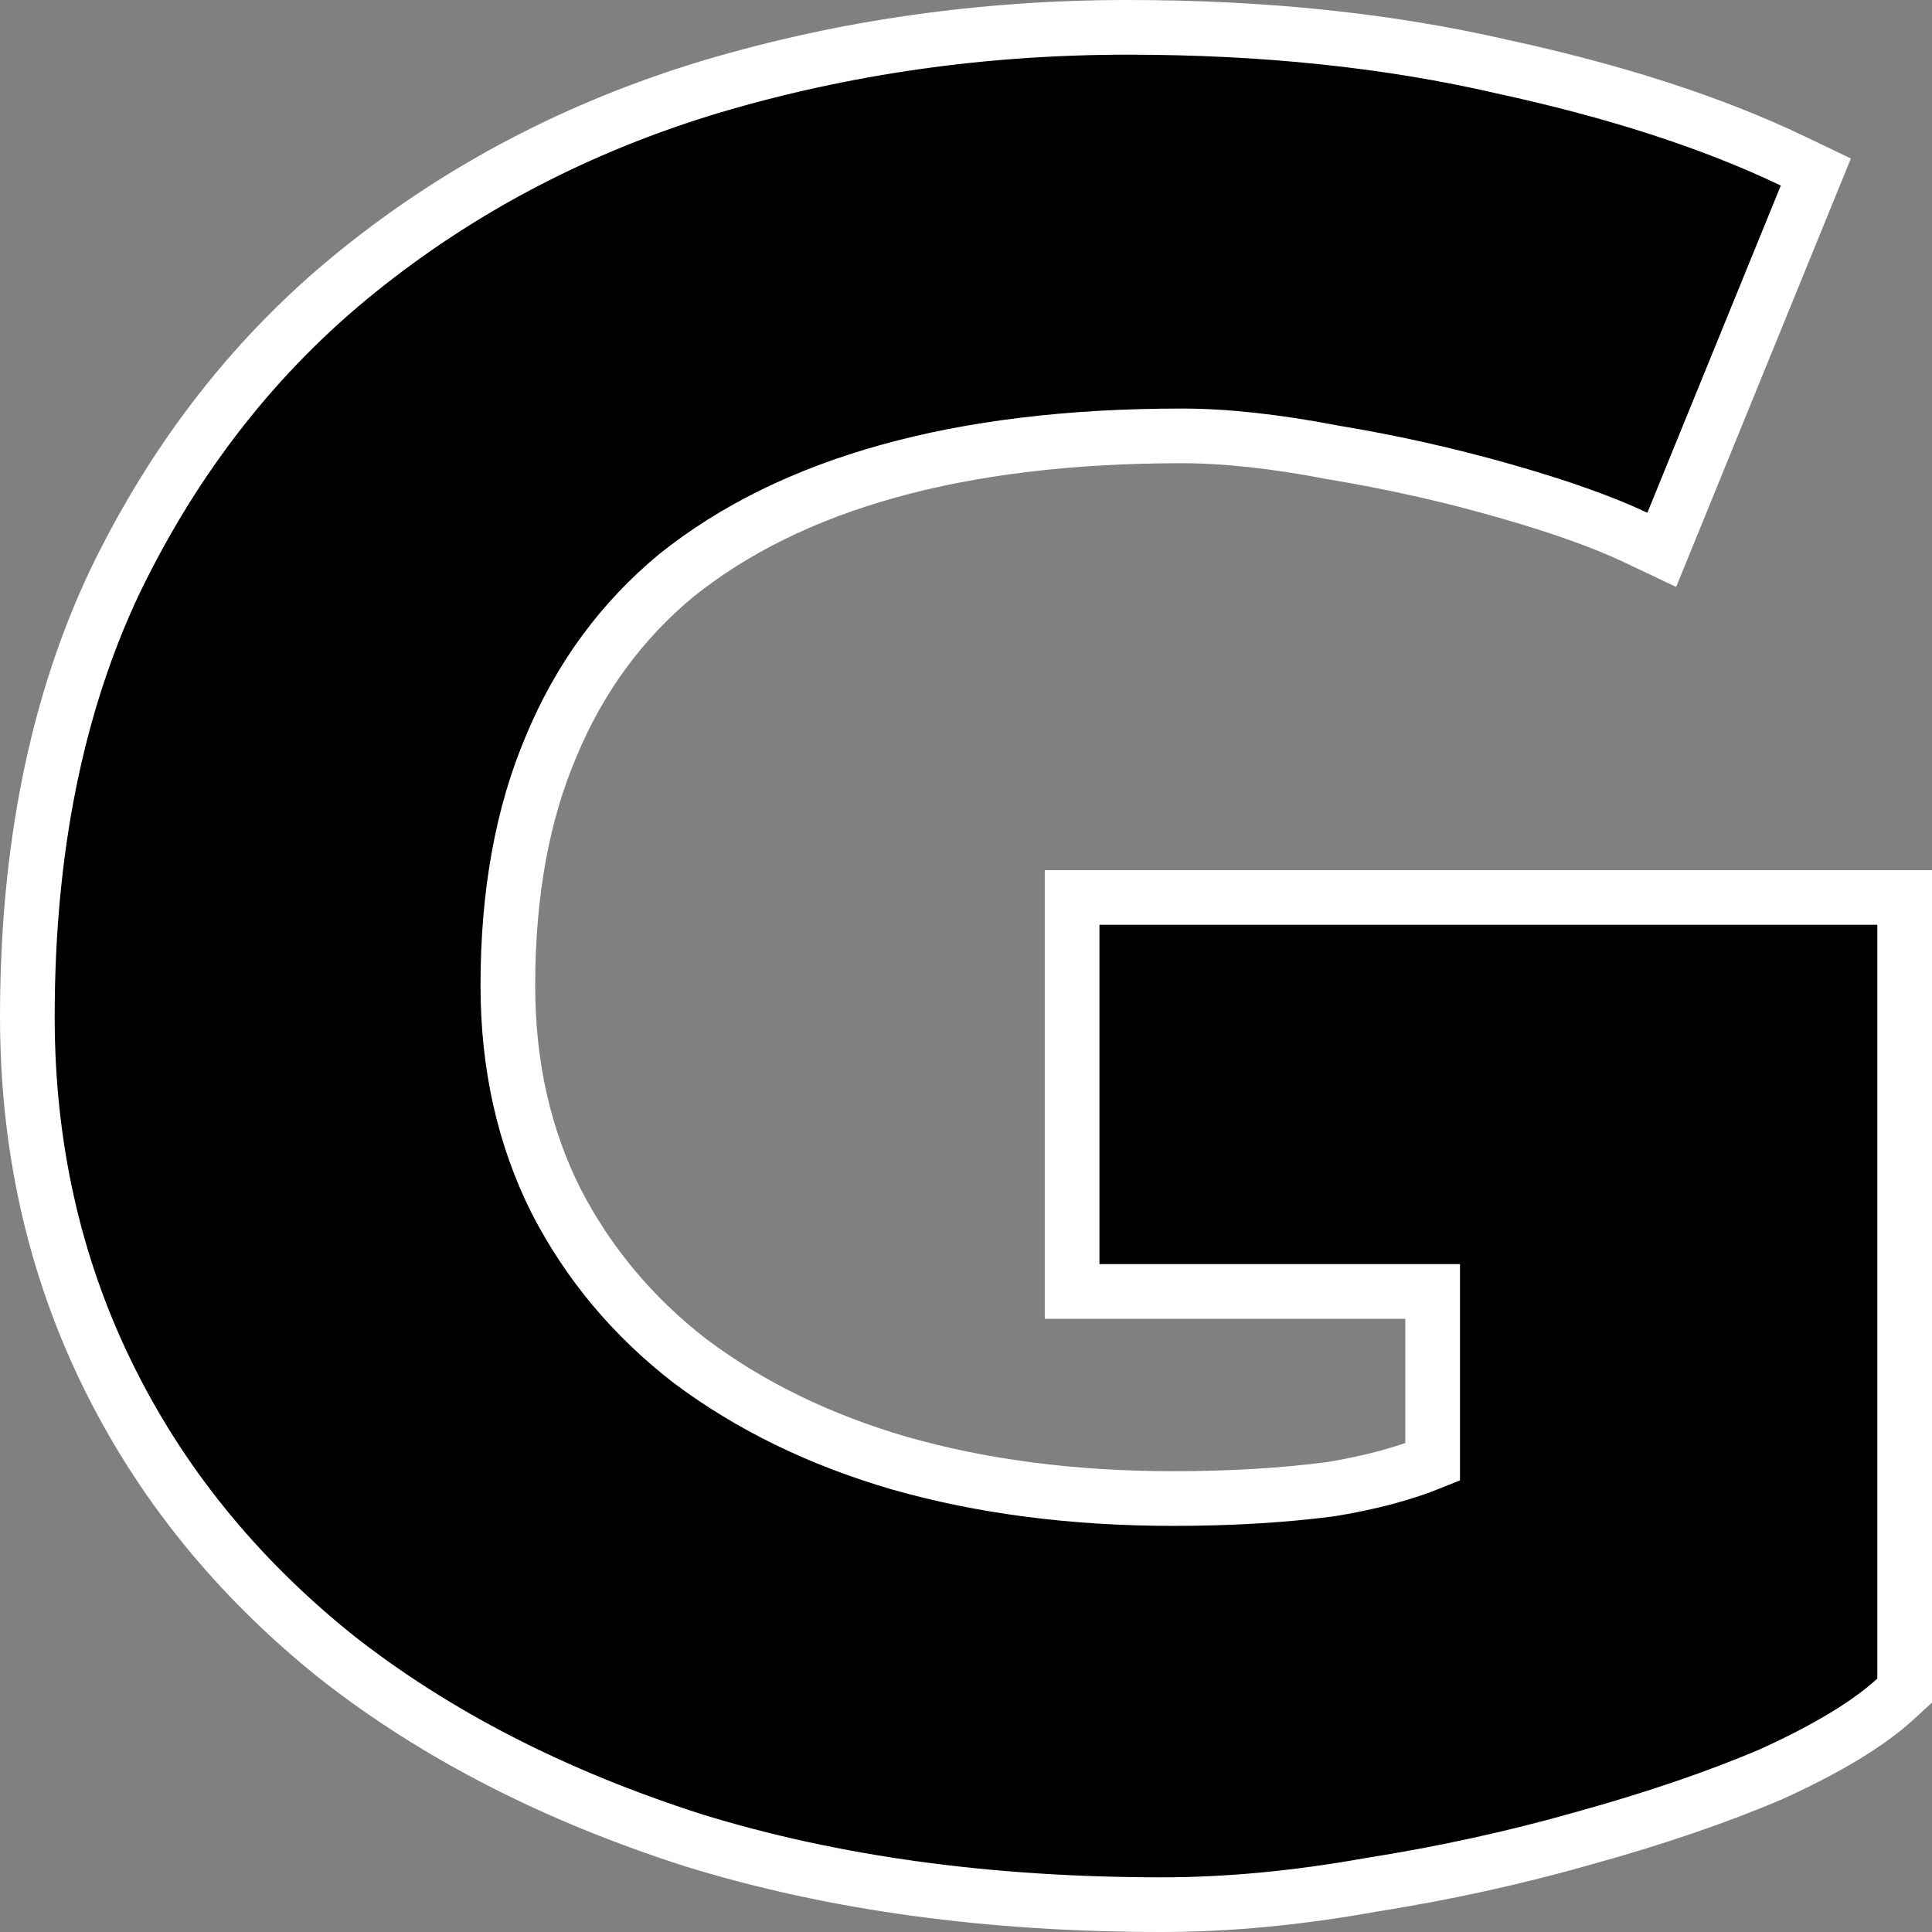 <svg width="106" height="106" viewBox="0 0 106 106" fill="none" xmlns="http://www.w3.org/2000/svg">
<rect x="0" y="0" width="106" height="106" fill="#808080" stroke="none"/>
<path d="M60.321 70.856H78.603V80.213C77.057 80.842 75.205 81.344 73.03 81.702C70.412 82.045 67.526 82.218 64.371 82.218C58.883 82.218 53.884 81.567 49.365 80.282C44.956 78.998 41.13 77.126 37.866 74.679C34.718 72.242 32.27 69.312 30.506 65.884C28.754 62.393 27.864 58.463 27.864 54.064C27.864 48.989 28.671 44.632 30.237 40.955L30.237 40.955L30.241 40.944C31.811 37.175 34.104 34.055 37.124 31.557C40.263 29.047 44.12 27.138 48.729 25.855C53.347 24.569 58.71 23.915 64.838 23.915C67.211 23.915 69.968 24.211 73.121 24.819L73.141 24.822L73.16 24.826C76.324 25.348 79.436 26.045 82.496 26.916C85.571 27.791 87.976 28.651 89.74 29.488L91.173 30.168L91.772 28.699L99.093 10.747L99.627 9.438L98.352 8.828C93.964 6.726 88.657 5.011 82.456 3.664C76.204 2.217 69.342 1.5 61.879 1.5C53.952 1.5 46.331 2.583 39.022 4.754L39.016 4.755C31.778 6.936 25.322 10.304 19.661 14.863C14.077 19.355 9.632 25.032 6.323 31.868L6.323 31.868L6.318 31.878C3.088 38.68 1.5 46.667 1.5 55.793C1.5 62.831 2.947 69.352 5.857 75.332C8.763 81.305 12.958 86.486 18.416 90.871L18.422 90.876L18.428 90.881C23.885 95.175 30.437 98.532 38.057 100.971L38.064 100.974L38.072 100.976C45.717 103.333 54.28 104.5 63.748 104.5C67.373 104.5 71.196 104.136 75.212 103.415C79.208 102.786 83.103 101.933 86.894 100.854C90.783 99.777 94.222 98.604 97.203 97.332L97.22 97.324L97.238 97.316C100.199 95.962 102.494 94.599 104.015 93.2L104.5 92.754V92.096V69.356V50.739V49.239H103H60.321H58.821V50.739V69.356V70.856H60.321Z" fill="black" stroke="white" stroke-width="3"/>
</svg>

